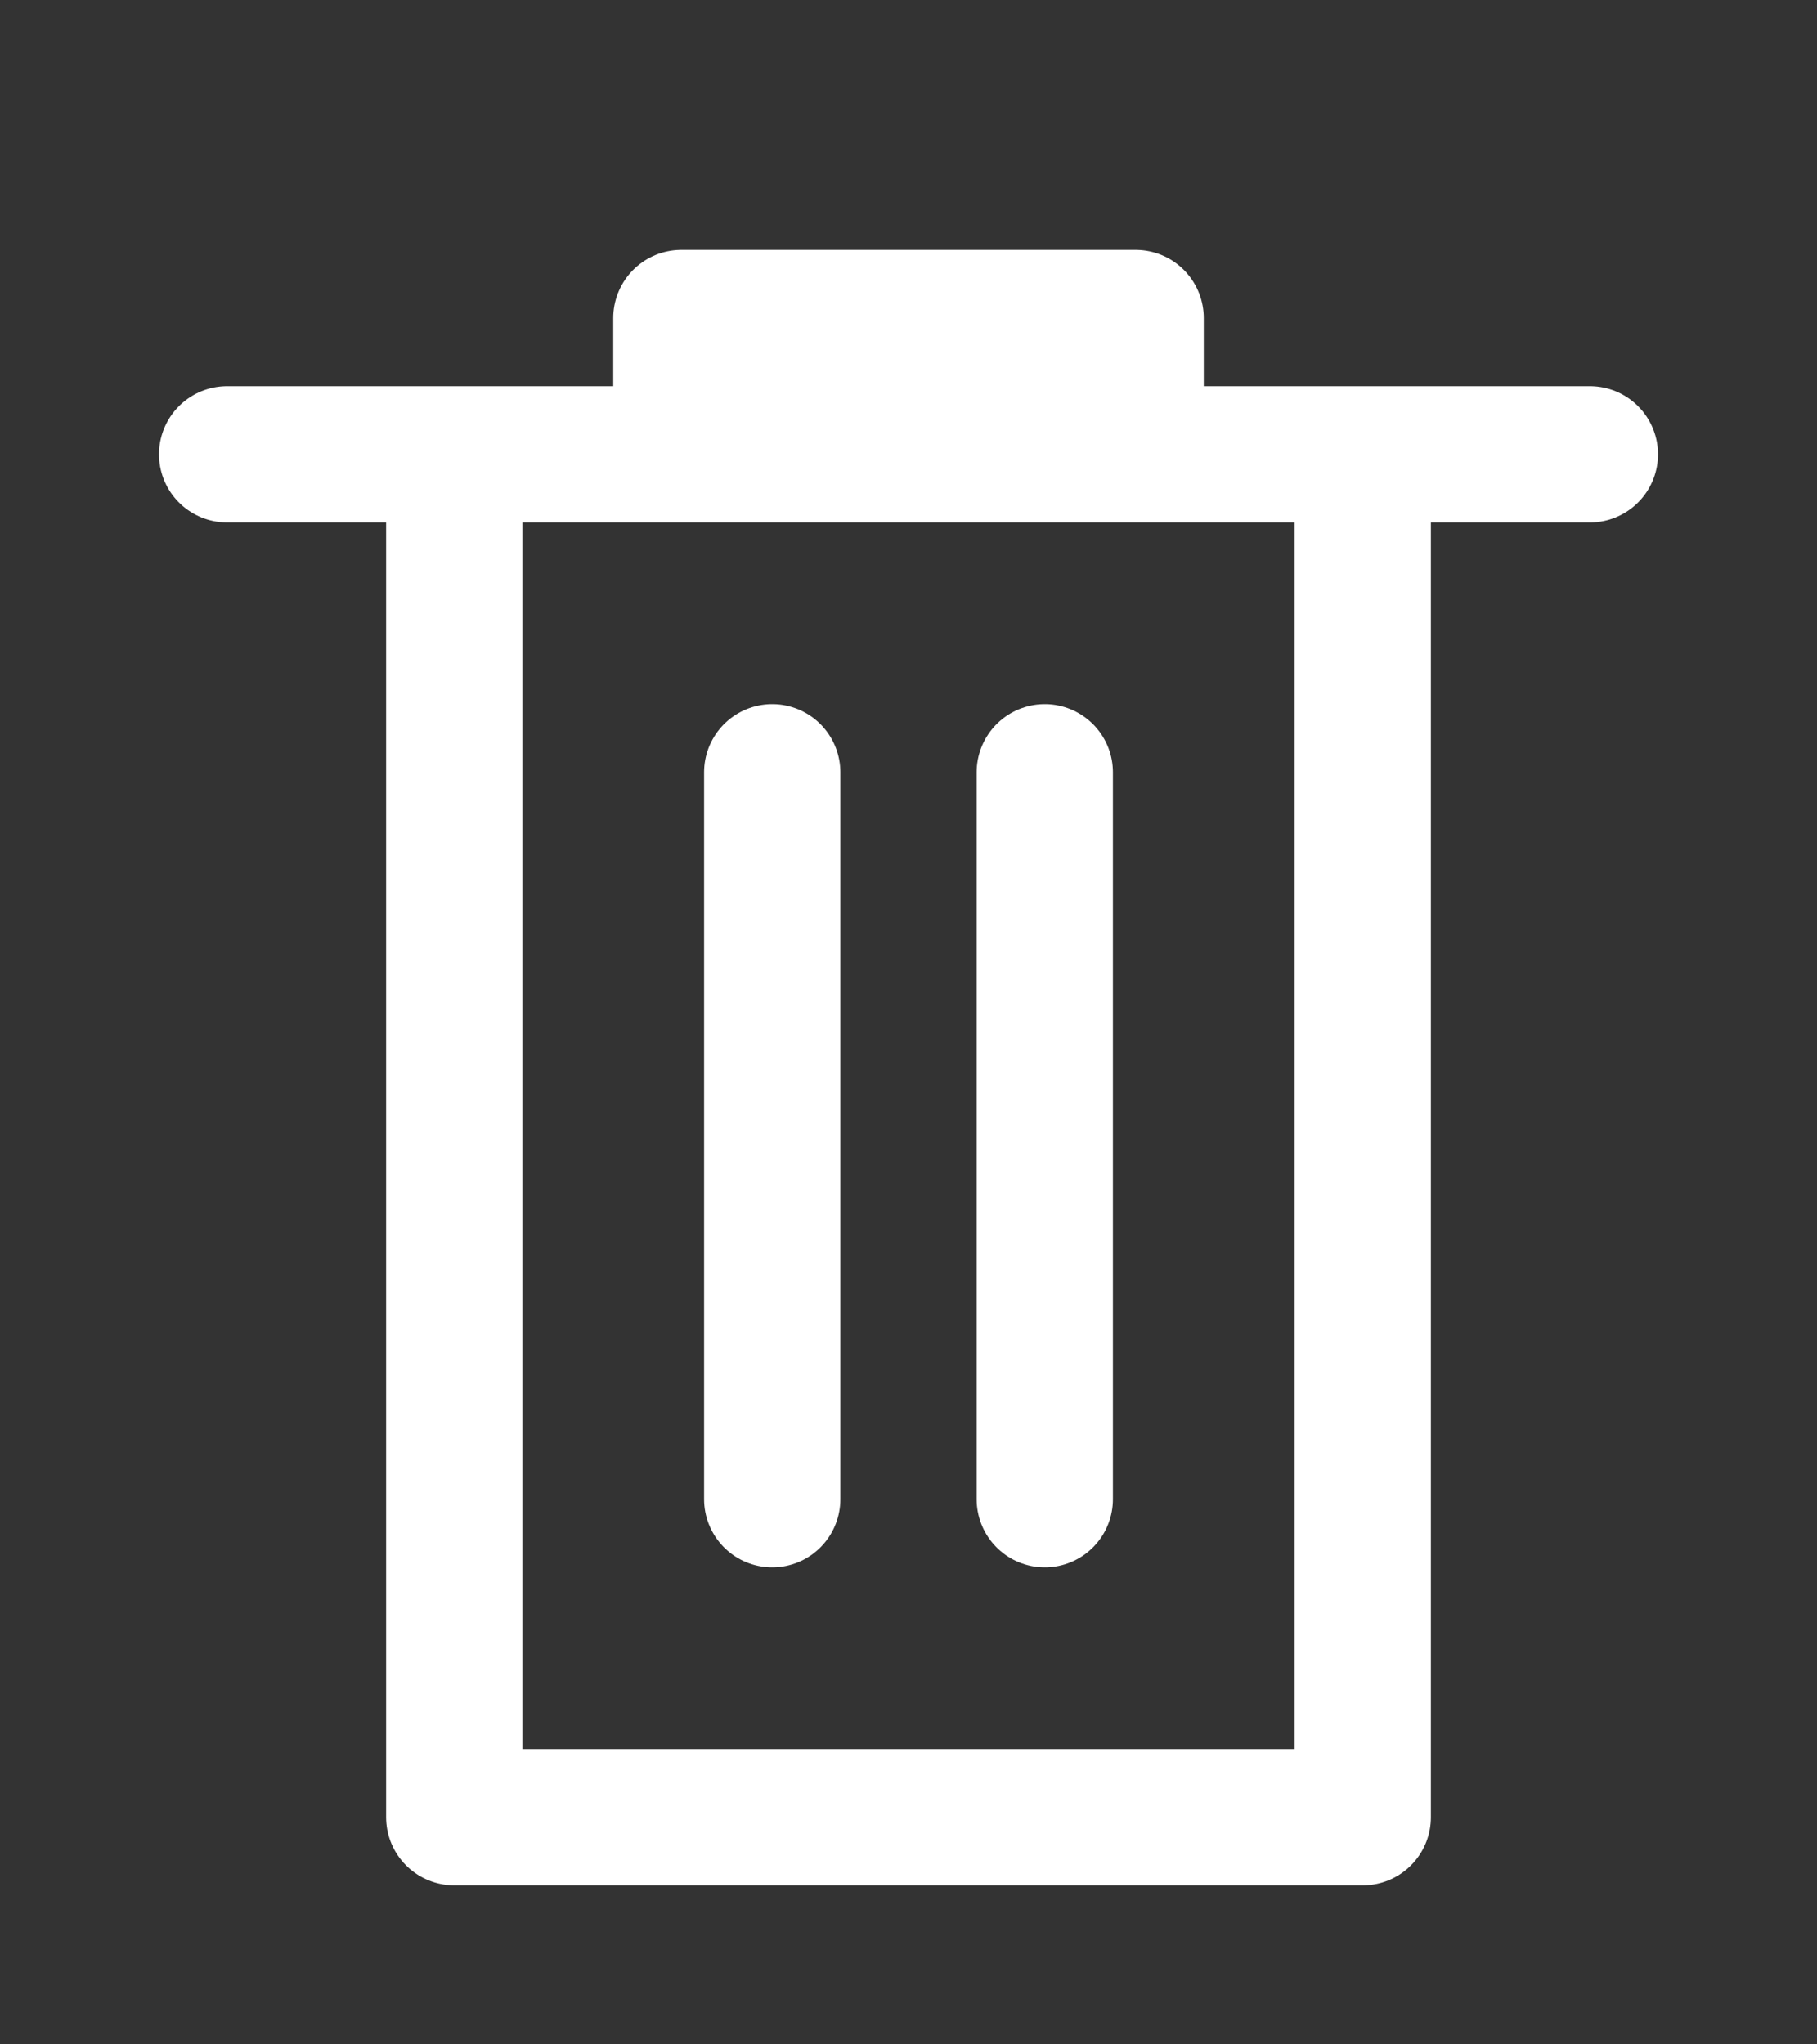 <svg xmlns="http://www.w3.org/2000/svg" viewBox="-5 -5 40 45">
  <rect x="-5" y="-5" width="40" height="45" fill="#333333" stroke="none"/>
  <!-- Corpo da lixeira -->
  <path d="M0,5 H30 M5,5 V35 H25 V5 M10,5 V2 H20 V5" fill="none" stroke="white" stroke-width="3" stroke-linecap="round" stroke-linejoin="round"/>
  <!-- Linhas internas -->
  <path d="M12,12 V28 M18,12 V28" fill="none" stroke="white" stroke-width="3" stroke-linecap="round"/>
</svg>